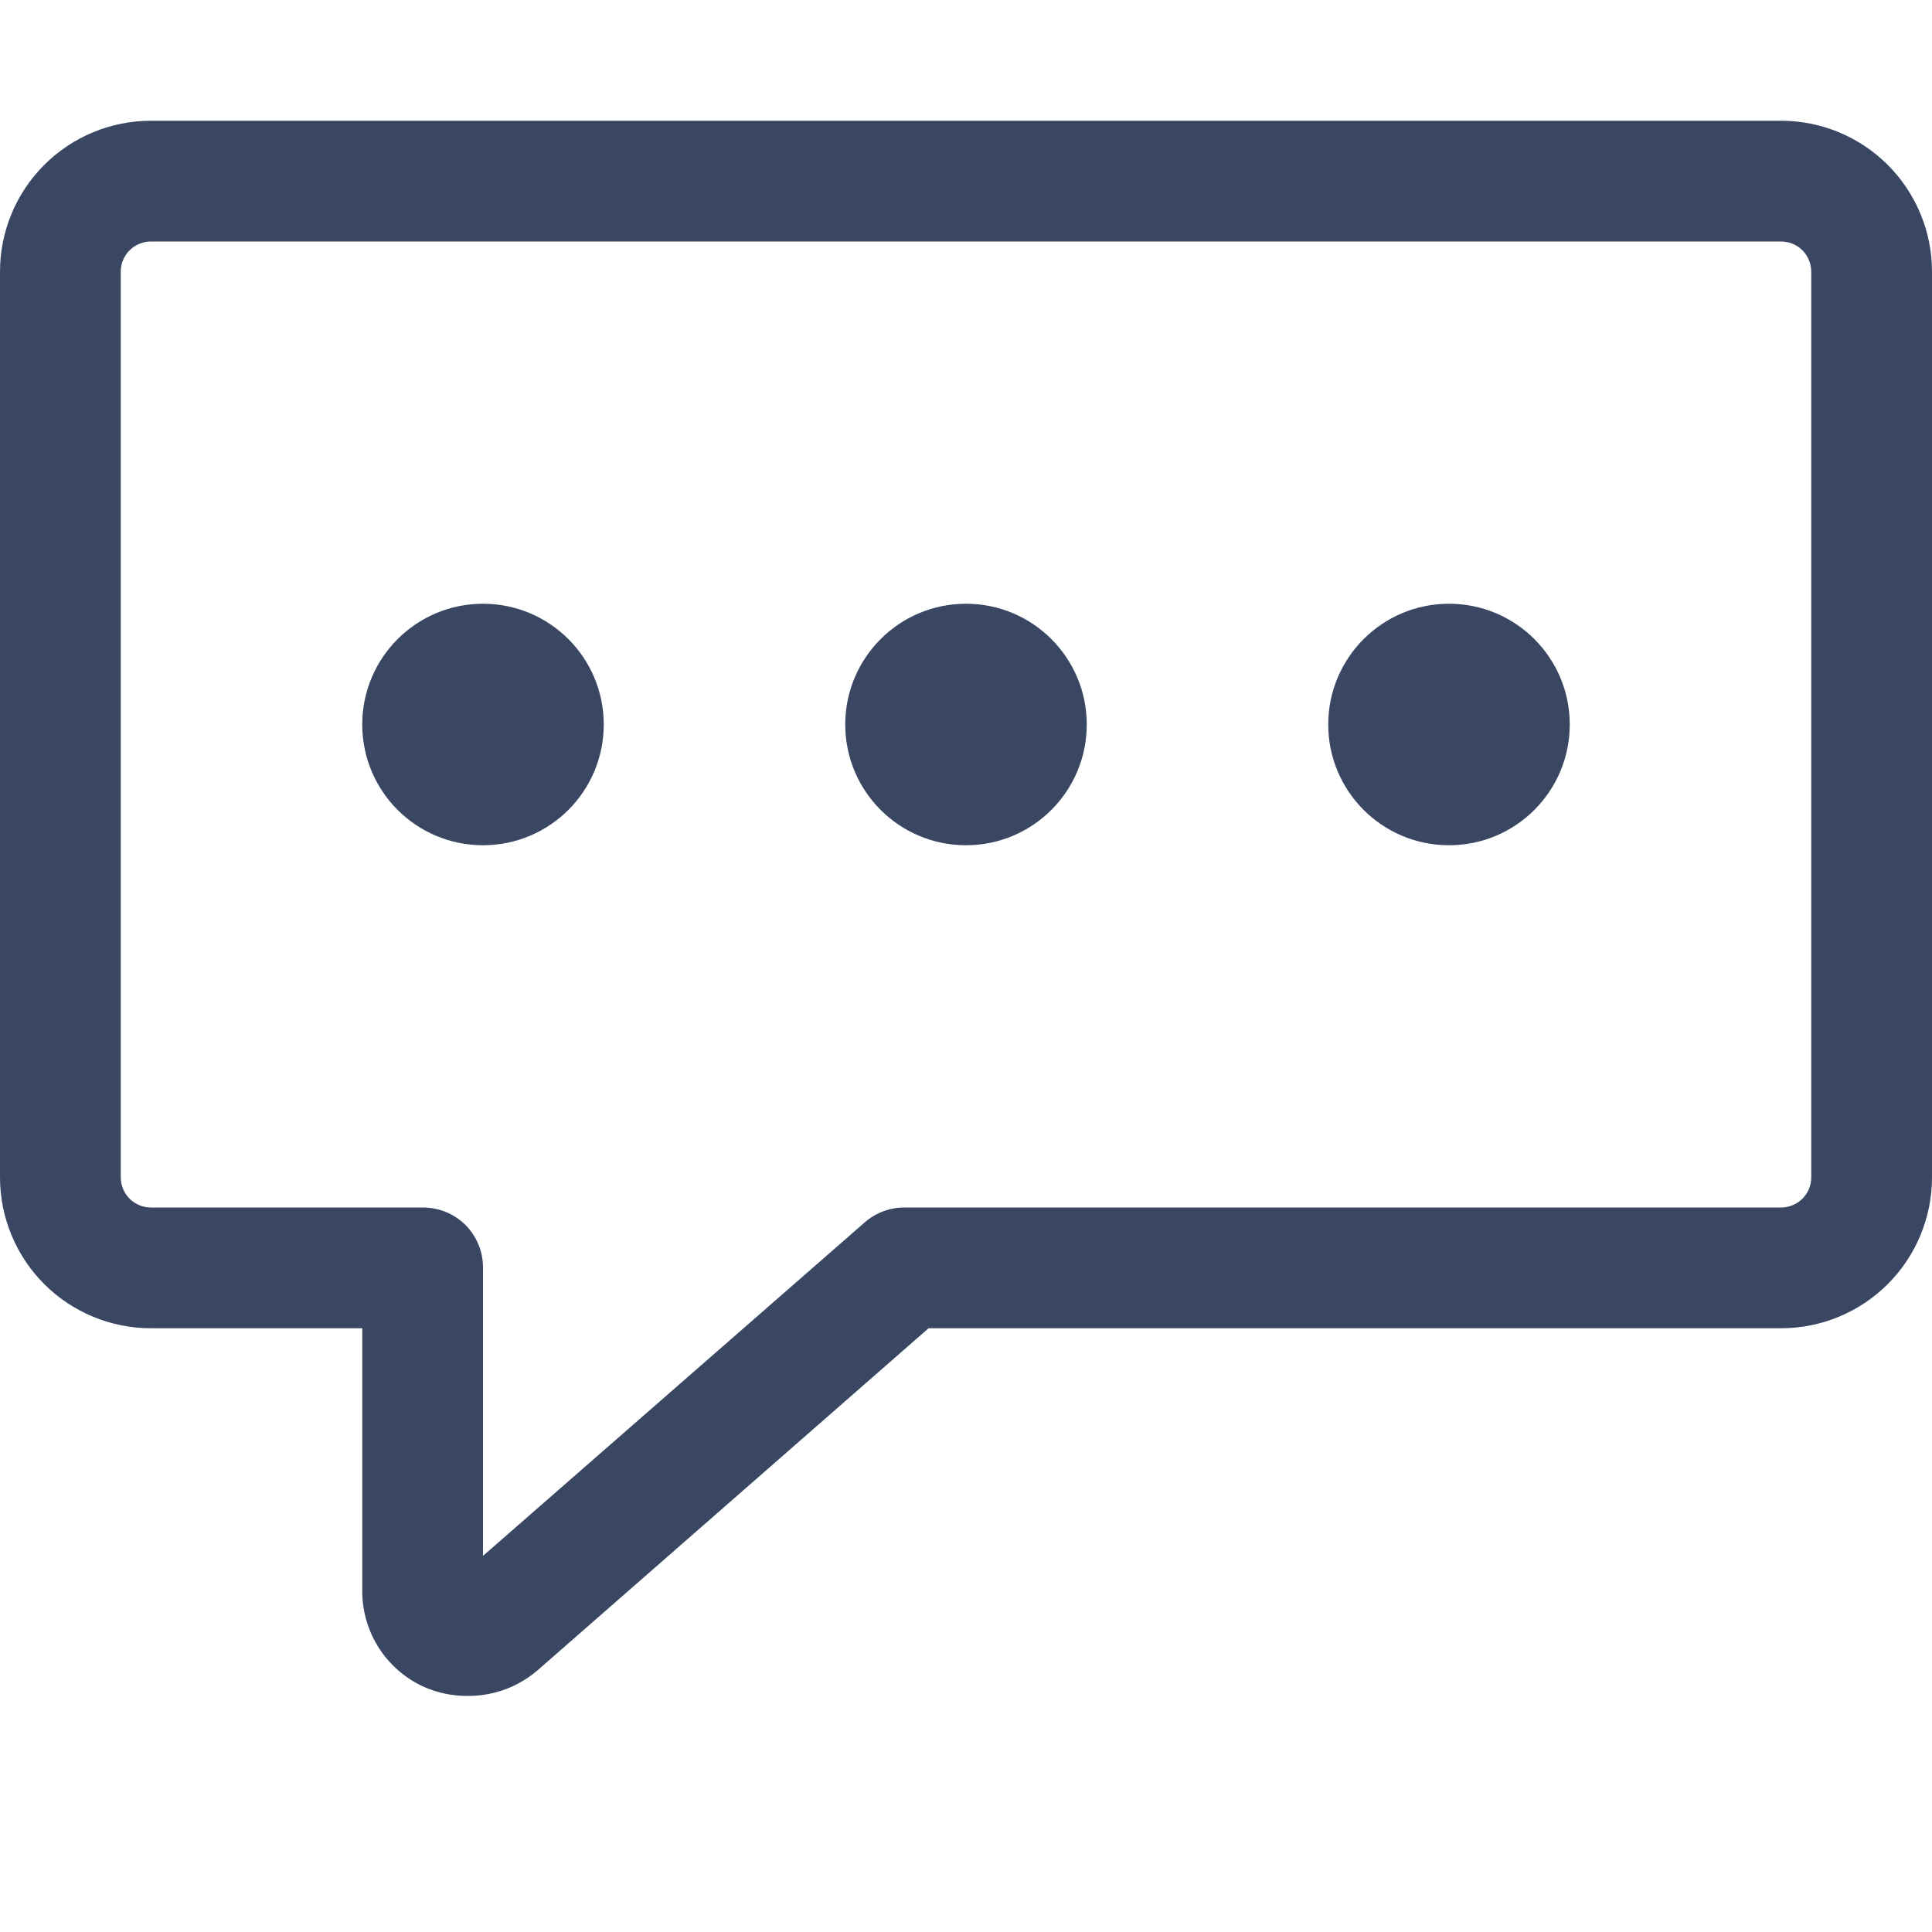 <svg fill="none" height="32" viewBox="0 0 32 32" width="32" xmlns="http://www.w3.org/2000/svg" xmlns:xlink="http://www.w3.org/1999/xlink"><clipPath id="a"><path d="m0 0h32v32h-32z"/></clipPath><g clip-path="url(#a)" fill="#394762"><path d="m7.77 28.09c-.265.005-.529-.049-.77-.16-.303-.142-.558-.369-.736-.653-.177-.284-.269-.613-.264-.947v-4.33h-3.5c-.663 0-1.299-.263-1.768-.732-.469-.469-.732-1.105-.732-1.768v-15c0-.663.263-1.299.732-1.768.469-.469 1.105-.732 1.768-.732h27c.663 0 1.299.263 1.768.732.469.469.732 1.105.732 1.768v15c0 .663-.263 1.299-.732 1.768-.469.469-1.105.732-1.768.732h-14.12l-6.47 5.66c-.317.275-.721.427-1.14.43zm-5.27-24.09c-.133 0-.26.053-.354.146-.094.094-.146.221-.146.354v15c0 .133.053.26.146.354.094.094.221.146.354.146h4.5c.132-.001.262.025.384.074.122.05.233.123.326.216.093.093.166.204.216.326.05.122.075.252.074.384v4.77l6.33-5.53c.186-.16.425-.245.67-.24h14.5c.133 0 .26-.053.354-.146.094-.094.146-.221.146-.354v-15c0-.133-.053-.26-.146-.354-.094-.094-.221-.146-.354-.146z"/><path d="m8 14c1.105 0 2-.895 2-2s-.895-2-2-2-2 .895-2 2 .895 2 2 2z"/><path d="m16 14c1.105 0 2-.895 2-2s-.895-2-2-2-2 .895-2 2 .895 2 2 2z"/><path d="m24 14c1.105 0 2-.895 2-2s-.895-2-2-2-2 .895-2 2 .895 2 2 2z"/></g></svg>